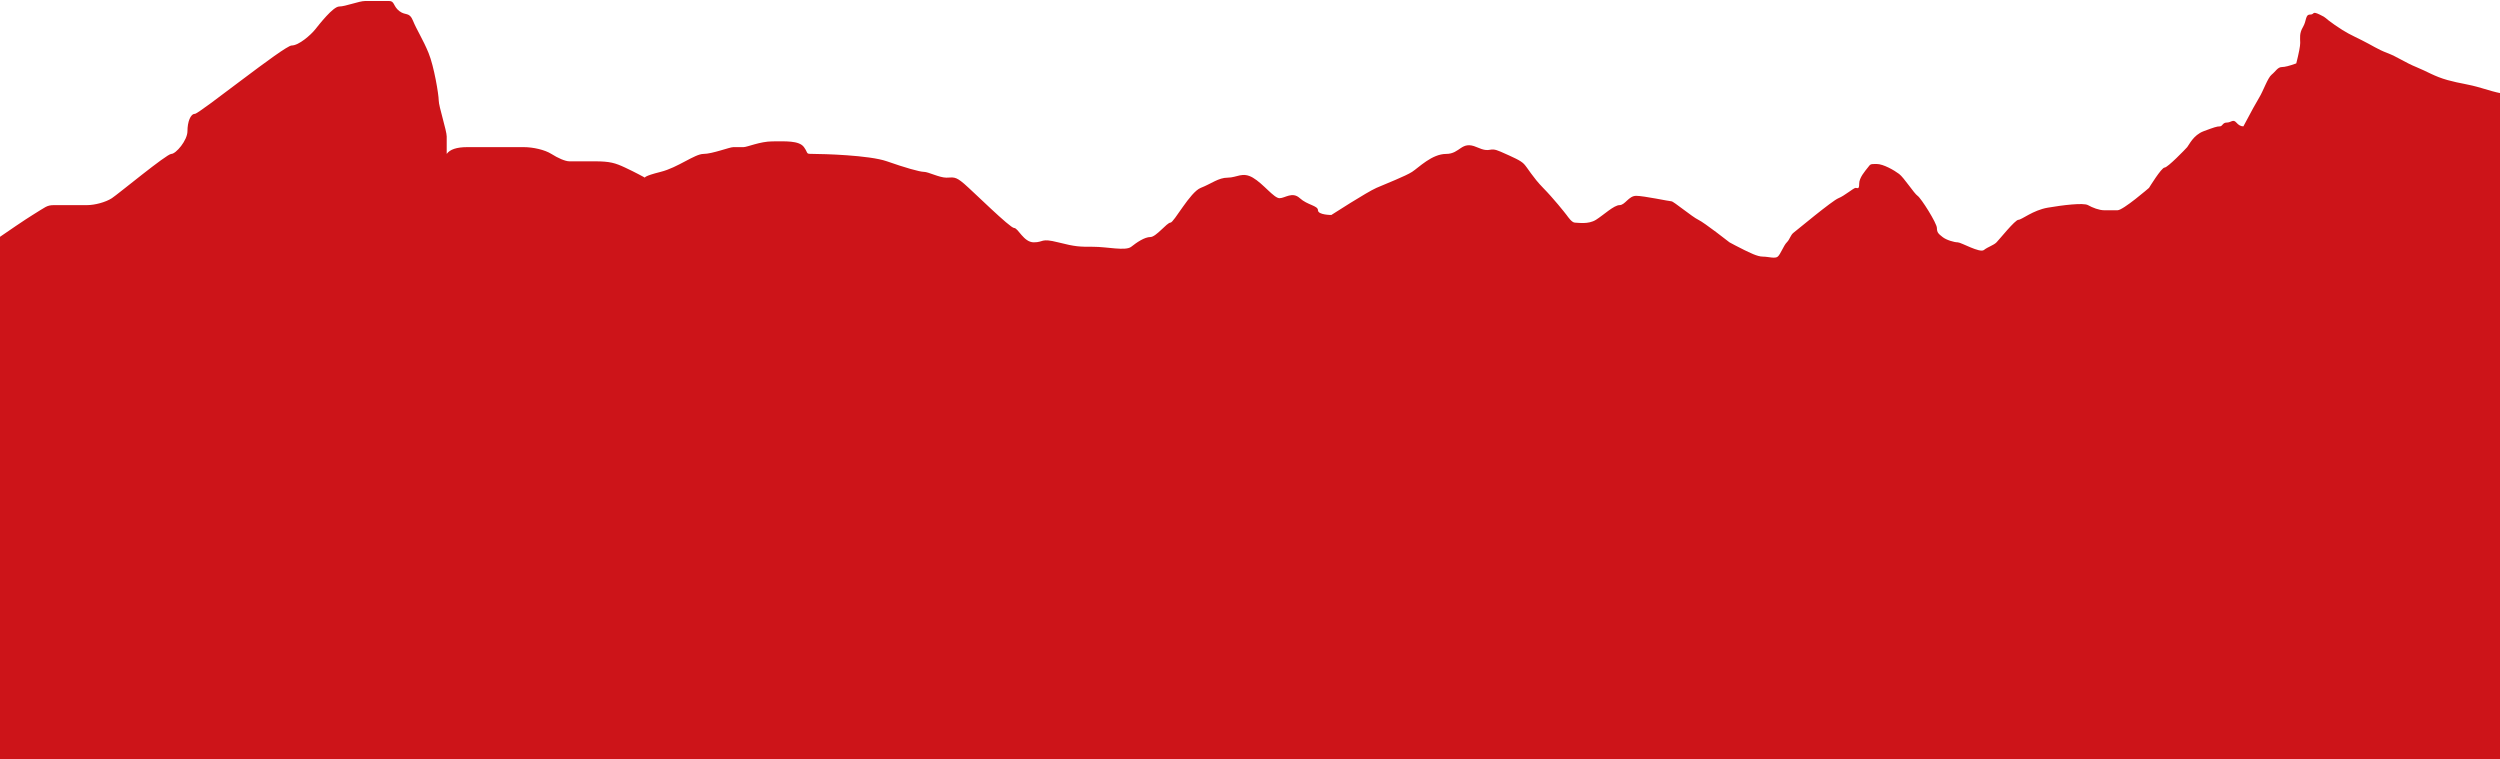 <?xml version="1.0" encoding="UTF-8"?>
<svg width="1920px" height="583px" viewBox="0 0 1920 583" version="1.1" xmlns="http://www.w3.org/2000/svg" xmlns:xlink="http://www.w3.org/1999/xlink">
    <title>4AF7AAD5-4133-4422-B1A6-EF743E231487@2x</title>
    <g id="Page-1" stroke="none" stroke-width="1" fill="none" fill-rule="evenodd">
        <g id="Home-A" transform="translate(0, -6158)" fill="#CD1419">
            <g id="footer" transform="translate(-46.7, 6147.024)">
                <path d="M6.739,219.823 C11.096,214.803 17.908,212.766 17.908,212.766 C17.908,212.766 61.472,182.328 71.739,176.082 C82.006,169.836 82.462,168.511 88.448,168.511 C94.434,168.511 107.675,168.511 113.552,168.511 C119.429,168.511 127.786,166.334 132.612,163.191 C137.438,160.047 174.685,129.189 178.25,129.189 C181.816,129.189 190.663,118.769 190.663,111.731 C190.663,104.693 192.977,98.423 196.356,98.423 C199.735,98.423 265.087,45.921 270.66,45.921 C276.233,45.921 285.391,37.759 288.631,33.743 C291.872,29.727 302.493,15.971 307.231,15.971 C311.97,15.971 322.461,11.75 327.117,11.75 C331.774,11.75 334.933,11.75 338.167,11.75 C341.401,11.75 341.403,11.75 345.621,11.75 C349.839,11.75 348.564,15.79 353.43,19.514 C358.296,23.238 361.048,19.919 363.852,26.831 C366.657,33.743 371.63,41.386 375.85,51.703 C380.07,62.02 383.64,83.649 383.64,88.132 C383.64,92.615 389.771,111.364 389.771,115.787 C389.771,118.735 389.771,123.202 389.771,129.189 C392.225,125.713 397.476,123.975 405.525,123.975 C417.598,123.975 441.93,123.975 448.992,123.975 C456.055,123.975 465.103,125.993 470.149,129.189 C475.196,132.384 480.79,134.871 484.009,134.871 C487.229,134.871 491.413,134.871 503.35,134.871 C515.287,134.871 519.255,136.175 526.77,139.67 C534.286,143.165 542.04,147.415 542.04,147.415 C542.04,147.415 540.916,146.261 554.107,142.965 C567.297,139.67 580.262,129.189 586.969,129.189 C593.677,129.189 607.042,123.975 609.865,123.975 C612.689,123.975 614.719,123.975 617.672,123.975 C620.625,123.975 630.444,119.552 639.989,119.552 C649.535,119.552 660.402,118.762 664.15,123.975 C667.898,129.189 664.947,129.189 671.581,129.189 C678.215,129.189 714.201,130.071 727.87,134.871 C741.54,139.67 753.004,142.965 756.316,142.965 C759.628,142.965 768.15,147.415 773.499,147.415 C778.847,147.415 780.116,146.04 787.124,152.072 C794.131,158.103 822.392,186.059 825.528,186.059 C828.664,186.059 832.821,197.083 840.665,197.083 C848.51,197.083 845.727,193.647 859.31,197.083 C872.893,200.519 875.494,200.497 886.275,200.497 C897.056,200.497 911.178,203.912 915.482,200.497 C919.786,197.083 925.782,193.014 930.202,193.014 C934.621,193.014 942.862,181.962 945.587,181.962 C948.311,181.962 960.663,158.458 968.866,155.265 C977.069,152.072 982.473,147.415 989.585,147.415 C996.697,147.415 1000.859,142.758 1008.884,147.415 C1016.909,152.072 1025.07,163.191 1029.359,163.191 C1033.648,163.191 1039.167,157.87 1044.983,163.191 C1050.799,168.511 1058.904,168.835 1058.904,172.458 C1058.904,176.082 1069.156,176.082 1069.156,176.082 C1069.156,176.082 1096.503,158.458 1103.81,155.265 C1111.118,152.072 1126.106,146.261 1131.201,142.965 C1136.296,139.67 1146.406,129.189 1157.34,129.189 C1168.274,129.189 1168.882,118.762 1180.775,123.975 C1192.667,129.189 1189.331,123.085 1199.289,127.512 C1209.247,131.939 1214.473,134.174 1217.121,136.922 C1219.77,139.67 1223.994,147.339 1231.814,155.265 C1239.635,163.191 1248.441,174.251 1249.815,176.082 C1251.188,177.913 1253.92,181.962 1256.287,181.962 C1258.654,181.962 1266.552,183.47 1272.416,179.776 C1278.279,176.082 1286.218,168.511 1290.509,168.511 C1294.801,168.511 1297.495,161.37 1303.265,161.37 C1309.035,161.37 1328.877,165.588 1330.422,165.588 C1331.967,165.588 1346.391,177.591 1351.033,179.776 C1355.674,181.962 1374.942,197.083 1374.942,197.083 C1374.942,197.083 1382.552,201.234 1386.307,202.985 C1390.061,204.736 1396.196,208.063 1400.562,208.063 C1404.928,208.063 1409.872,209.856 1412.011,208.063 C1414.15,206.27 1416.547,199.473 1418.981,197.083 C1421.415,194.693 1421.707,191.596 1424.148,189.696 C1426.589,187.796 1453.97,165.011 1458.639,163.191 C1463.307,161.37 1470.291,155.265 1471.806,155.265 C1473.322,155.265 1474.552,156.728 1474.552,152.072 C1474.552,147.415 1479.038,142.418 1481.175,139.67 C1483.311,136.922 1482.978,136.922 1488.029,136.922 C1493.08,136.922 1501.385,141.685 1505.192,144.55 C1508.999,147.415 1516.702,159.55 1519.416,161.37 C1522.129,163.191 1534.242,182.422 1534.242,186.059 C1534.242,189.696 1535.654,190.661 1538.591,193.014 C1541.527,195.367 1547.601,197.083 1550.222,197.083 C1552.843,197.083 1567.184,205.473 1570.344,202.985 C1573.504,200.497 1577.79,199.377 1580.036,197.083 C1582.283,194.789 1594.296,179.776 1596.839,179.776 C1599.382,179.776 1607.98,172.427 1619.392,170.469 C1630.804,168.511 1646.79,166.553 1650.267,168.511 C1653.743,170.469 1658.834,172.458 1662.737,172.458 C1666.64,172.458 1668.613,172.458 1672.955,172.458 C1677.296,172.458 1697.139,155.265 1697.139,155.265 C1697.139,155.265 1706.698,139.67 1709.096,139.67 C1711.494,139.67 1725.018,125.623 1726.47,123.975 C1727.923,122.328 1731.068,114.748 1739.142,111.731 C1747.216,108.714 1749.335,108.025 1751.512,108.025 C1753.689,108.025 1753.545,105.108 1756.872,105.108 C1760.199,105.108 1761.685,102.191 1764.205,105.108 C1765.885,107.053 1767.691,108.025 1769.622,108.025 C1775.657,96.611 1779.713,89.222 1781.792,85.859 C1784.91,80.815 1788.257,70.756 1791.358,68.268 C1794.459,65.781 1795.962,62.47 1799.226,62.47 C1801.402,62.47 1805.072,61.536 1810.238,59.668 C1812.253,51.667 1813.26,46.423 1813.26,43.935 C1813.26,40.204 1812.435,36.674 1815.364,31.753 C1818.293,26.831 1817.065,22.172 1820.805,22.172 C1824.544,22.172 1822.008,19.177 1828.235,22.172 C1834.461,25.166 1830.808,23.933 1839.879,30.188 C1848.949,36.444 1851.92,37.552 1860.324,41.737 C1868.727,45.921 1872.705,48.877 1880.205,51.703 C1887.704,54.528 1894.023,59.1 1902.387,62.47 C1910.752,65.839 1916.236,69.654 1926.495,72.497 C1936.755,75.339 1941.269,75.254 1952.701,78.675 C1964.133,82.095 1970.813,84.149 1984.749,84.149 C1998.686,84.149 2000.278,87.028 2007.676,84.149 C2015.073,81.27 2007.765,84.853 2020.488,78.675 C2028.97,74.556 2035.141,72.497 2039,72.497 L2039,632 L0,632 C1.588,360.562 3.835,223.17 6.739,219.823 Z" id="Path-3"></path>
            </g>
        </g>
    </g>
</svg>
